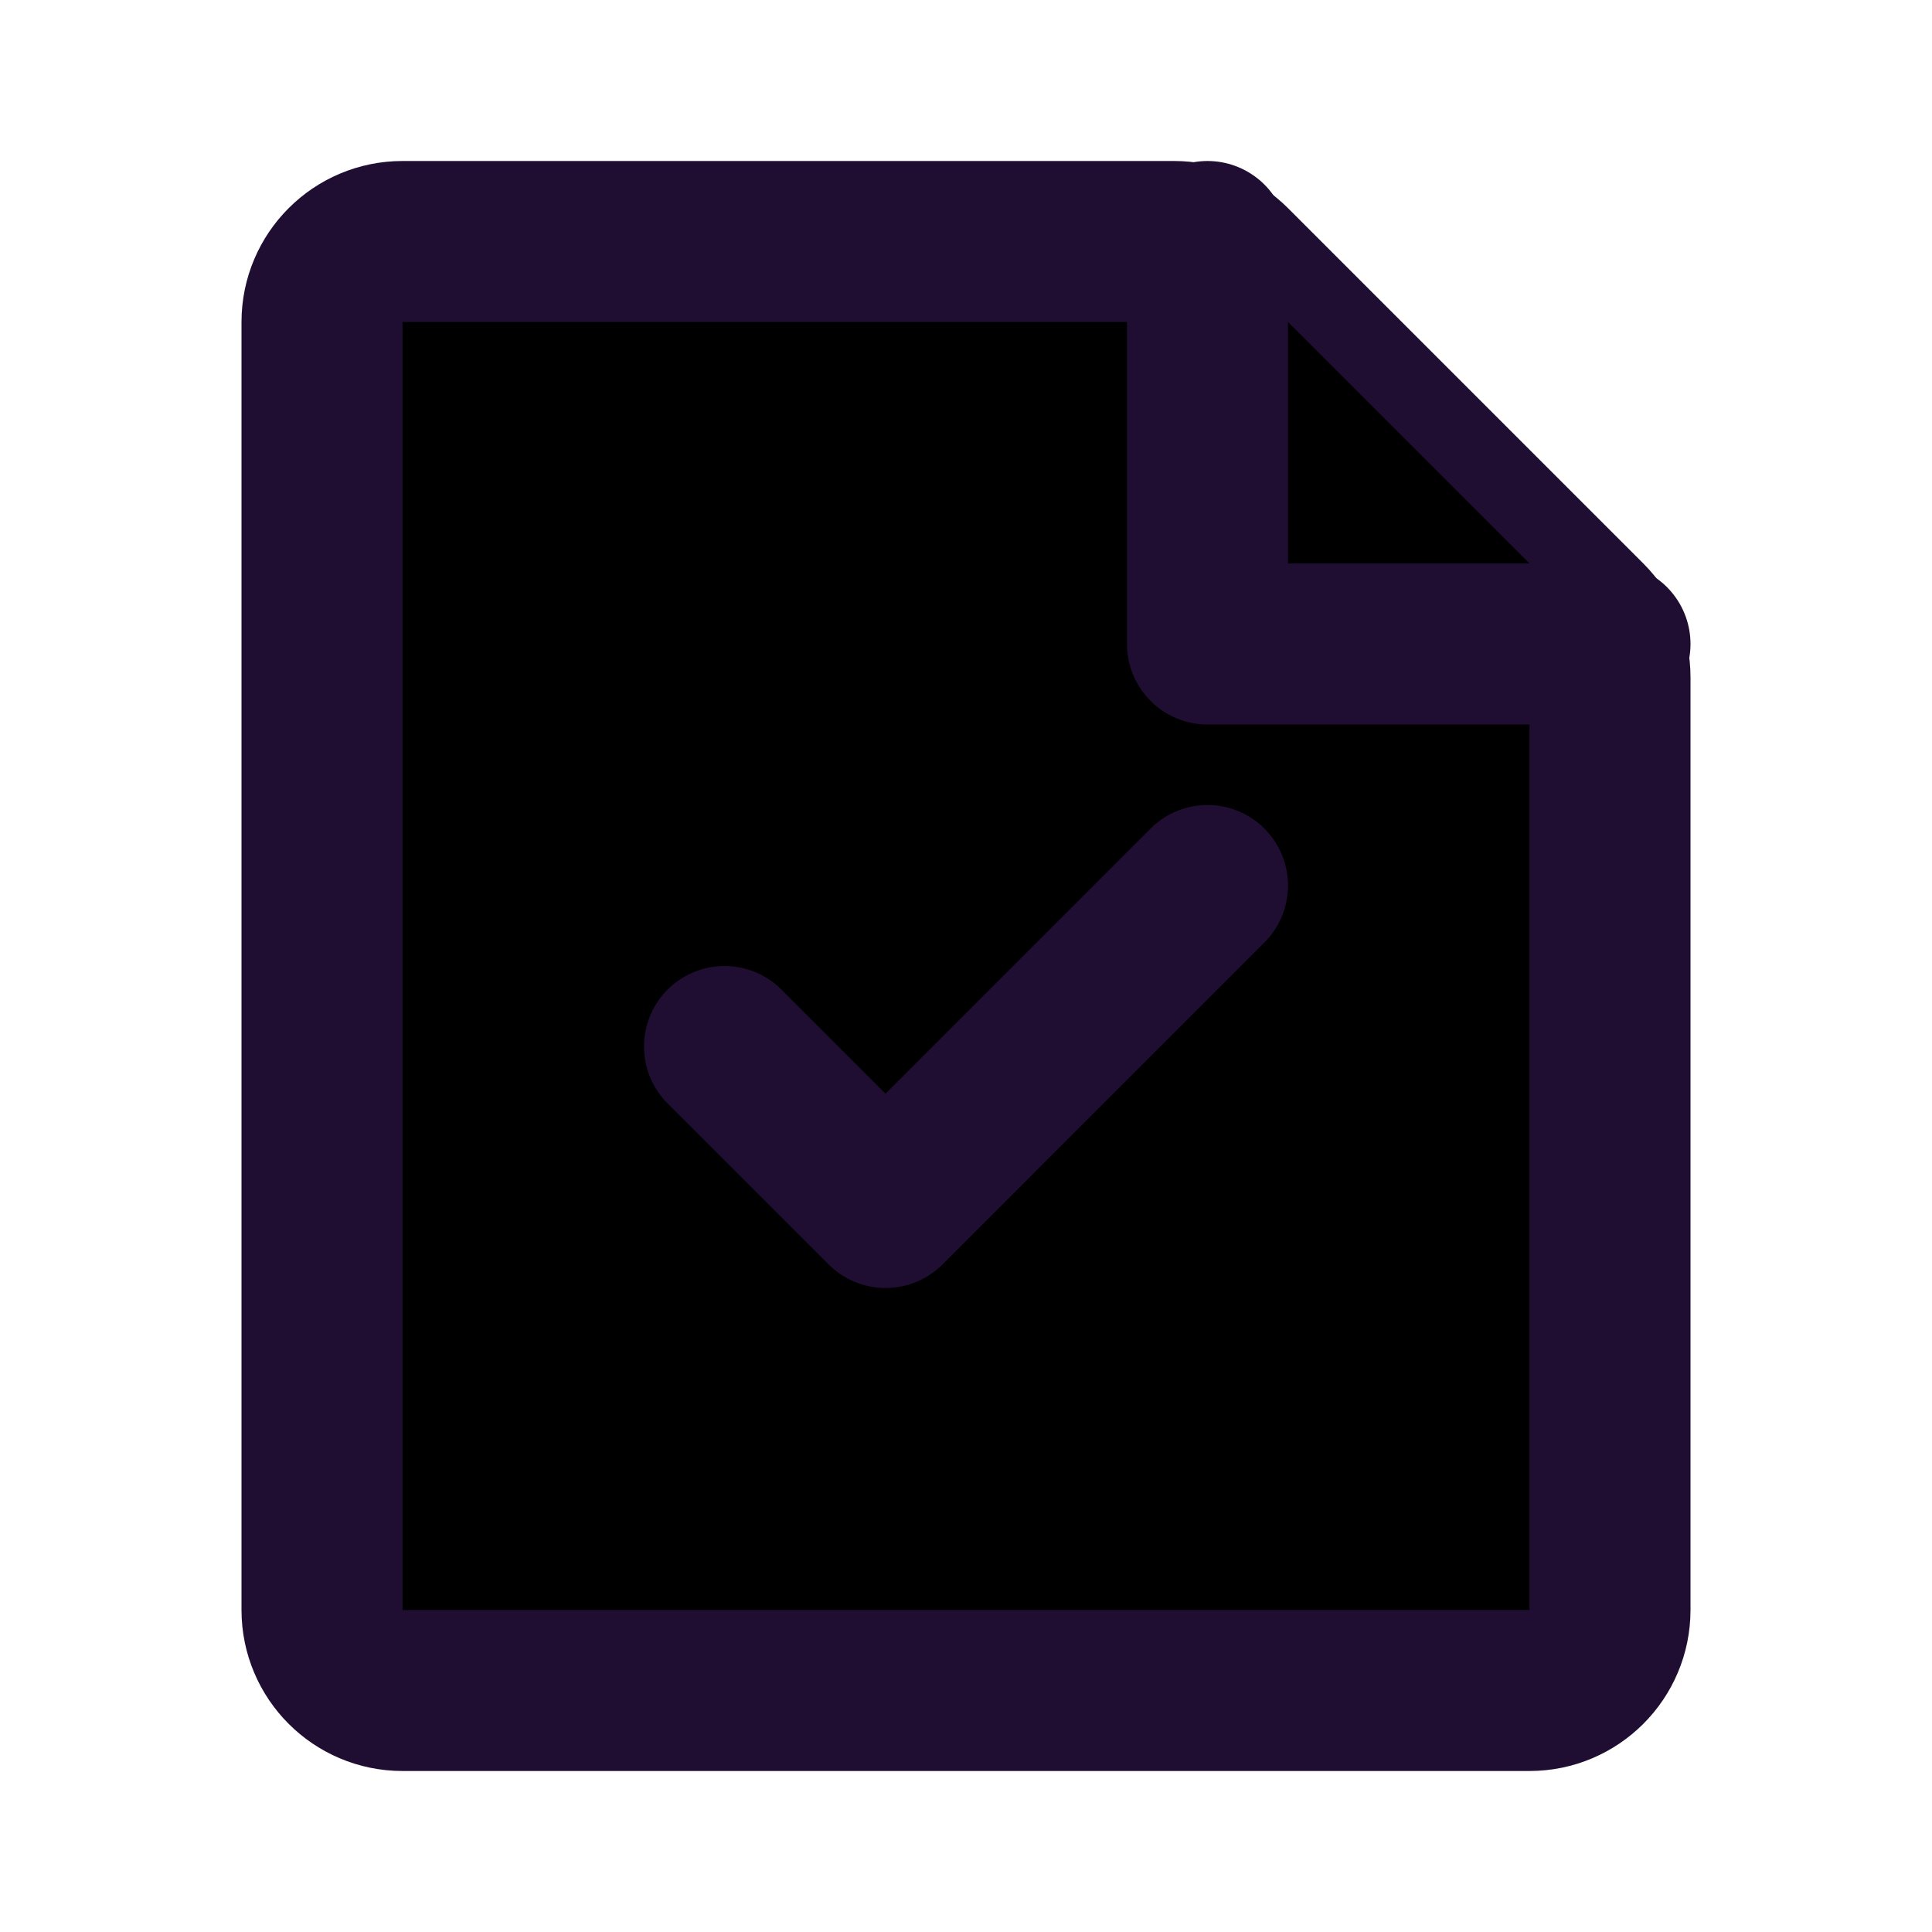 <?xml version="1.0" encoding="utf-8"?>
<svg width="800px" height="800px" viewBox="0 0 24 24"  xmlns="http://www.w3.org/2000/svg">
  <path d="M4 4C4 3.448 4.448 3 5 3H14H14.586C14.851 3 15.105 3.105 15.293 3.293L19.707 7.707C19.895 7.895 20 8.149 20 8.414V20C20 20.552 19.552 21 19 21H5C4.448 21 4 20.552 4 20V4Z" stroke="#200E32" stroke-width="2" stroke-linecap="round"/>
  <path d="M20 8H15V3" stroke="#200E32" stroke-width="2" stroke-linecap="round" stroke-linejoin="round"/>
  <path d="M9 13L11.001 15L15 11" stroke="#200E32" stroke-width="2" stroke-linecap="round" stroke-linejoin="round"/>
</svg>